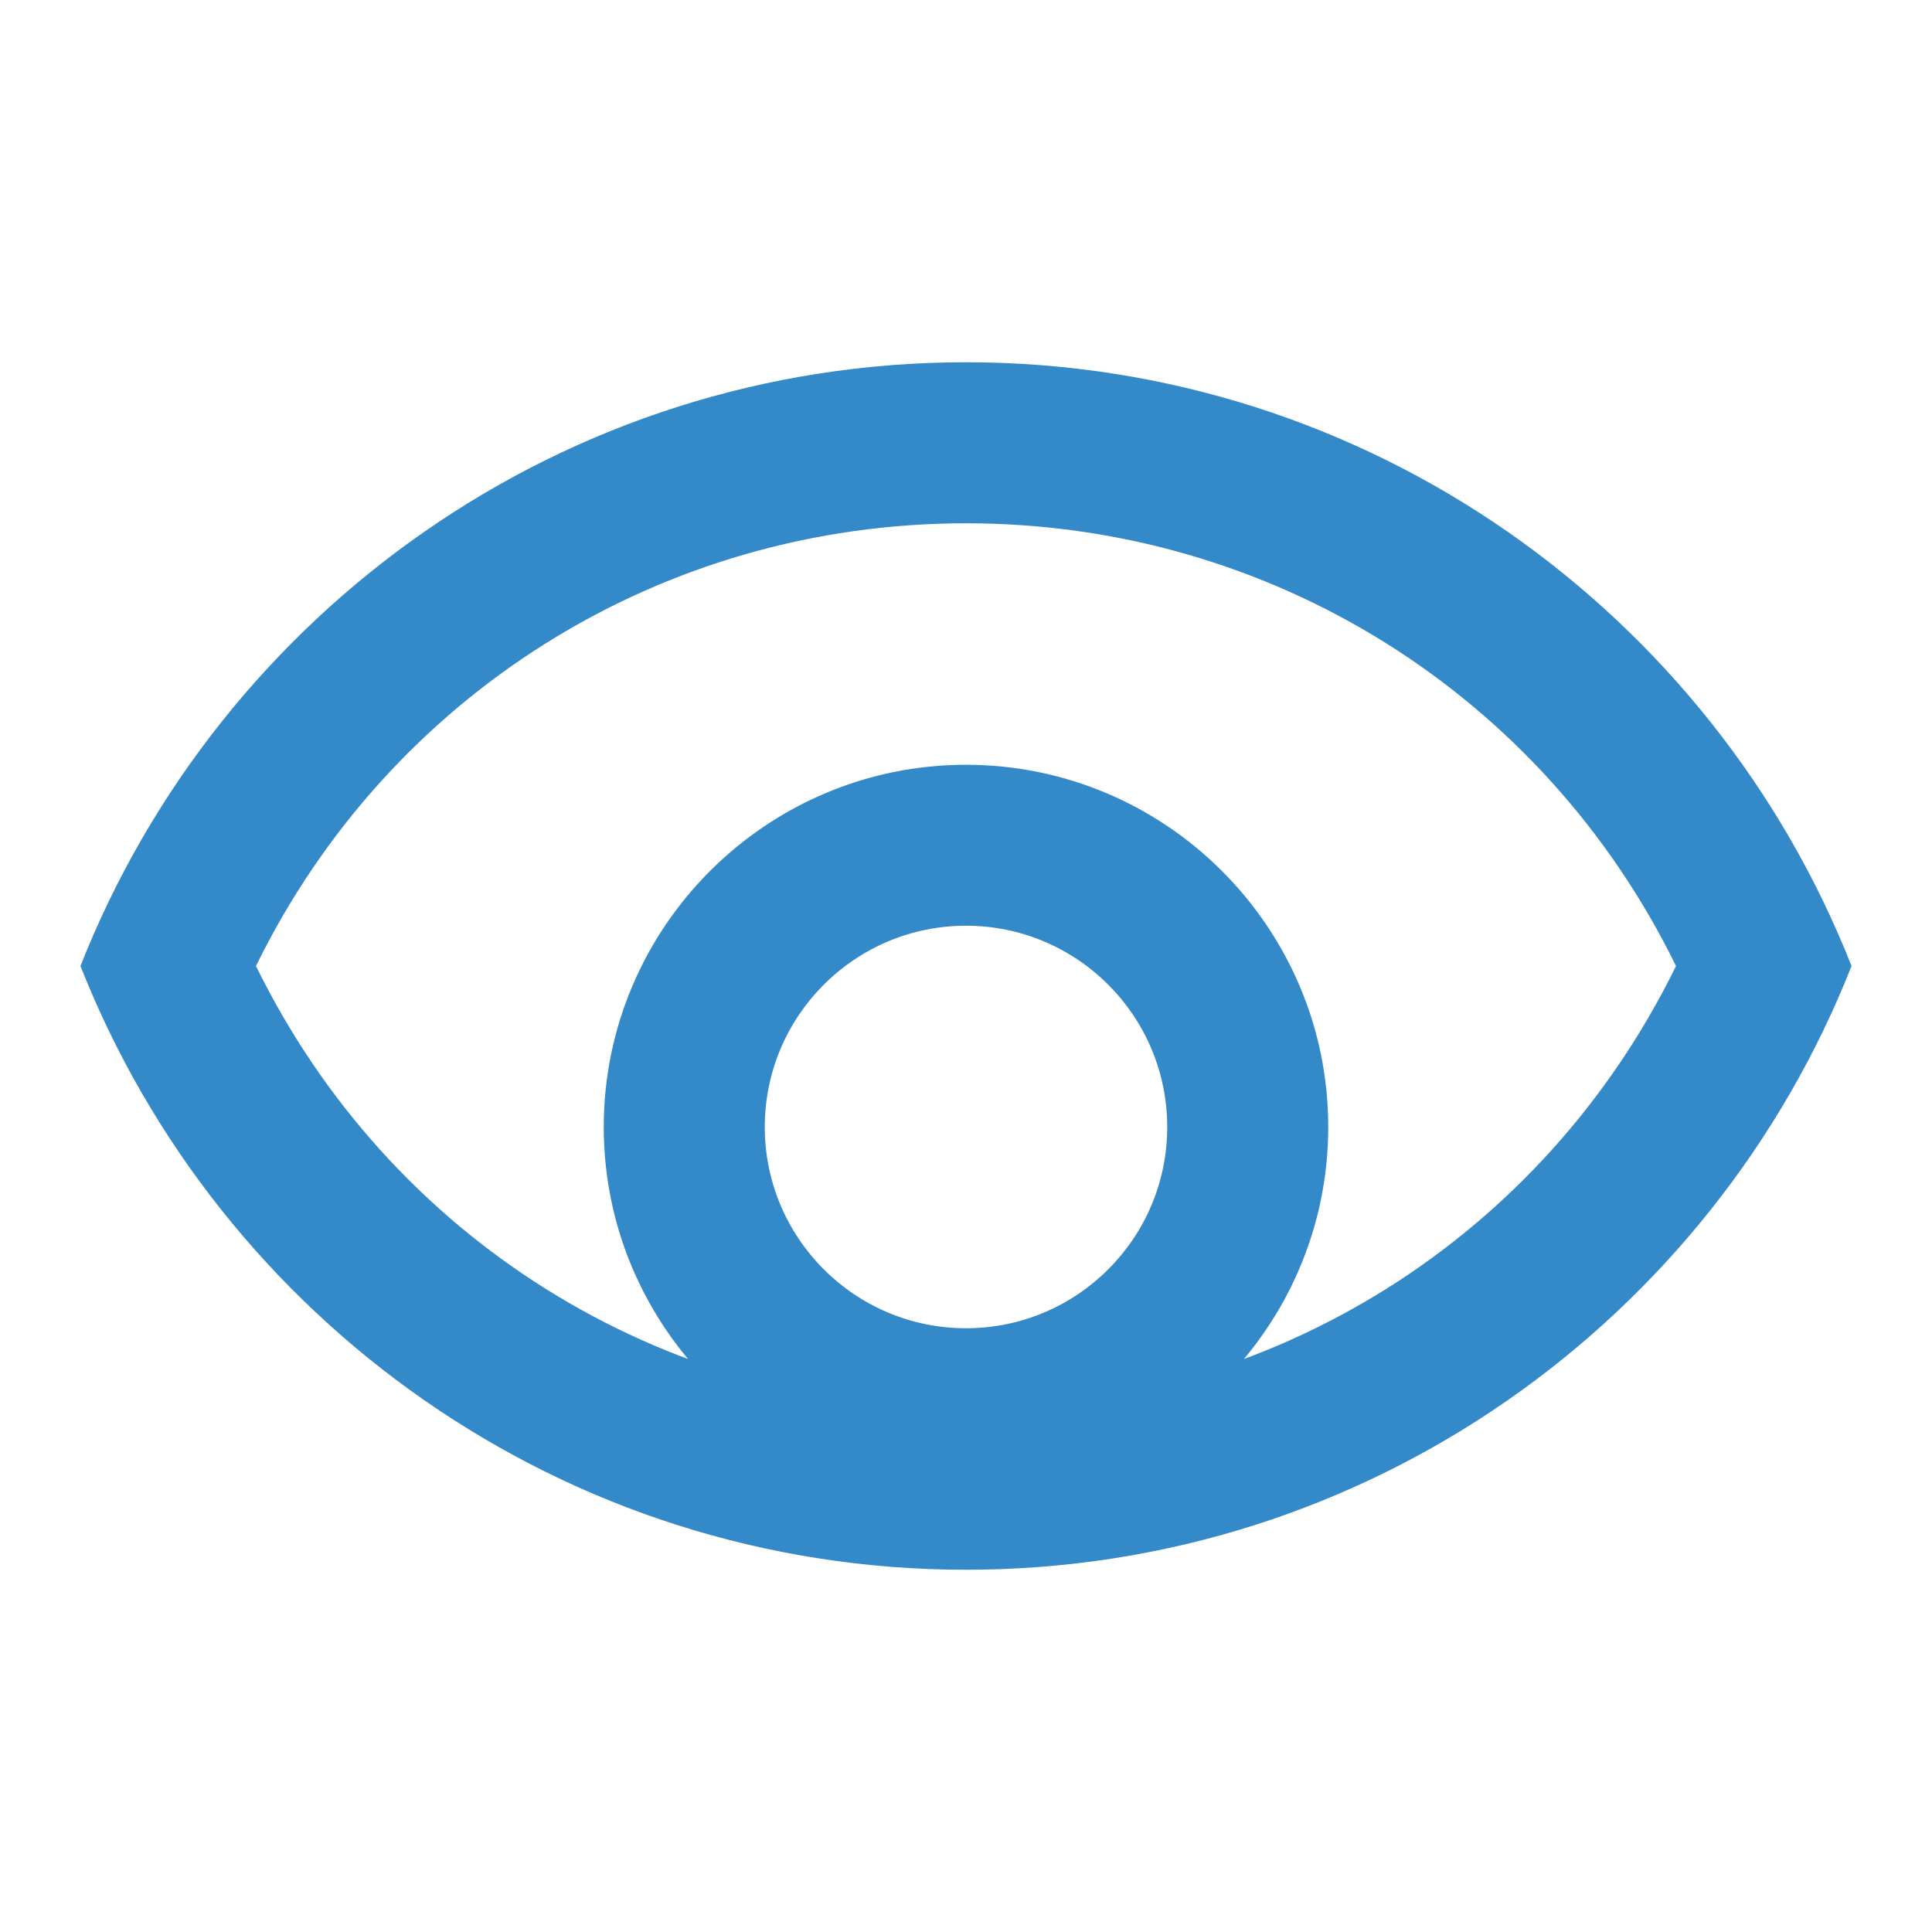 <svg width="20" height="20" viewBox="0 0 20 20" fill="none" xmlns="http://www.w3.org/2000/svg">
<g clip-path="url(#clip0_2698_10580)">
<path d="M10 5.417C13.158 5.417 15.975 7.192 17.35 10C15.975 12.808 13.167 14.583 10 14.583C6.833 14.583 4.025 12.808 2.65 10C4.025 7.192 6.842 5.417 10 5.417ZM10 3.75C5.833 3.75 2.275 6.342 0.833 10C2.275 13.658 5.833 16.25 10 16.25C14.167 16.25 17.725 13.658 19.167 10C17.725 6.342 14.167 3.75 10 3.75ZM10 9.583C11.15 9.583 12.083 10.517 12.083 11.667C12.083 12.817 11.15 13.75 10 13.75C8.85 13.75 7.917 12.817 7.917 11.667C7.917 10.517 8.85 9.583 10 9.583ZM10 7.917C7.933 7.917 6.25 9.6 6.25 11.667C6.25 13.733 7.933 15.417 10 15.417C12.067 15.417 13.75 13.733 13.75 11.667C13.75 9.6 12.067 7.917 10 7.917Z" fill="#3489C9"/>
</g>
<defs>
<clipPath id="clip0_2698_10580">
<rect width="20" height="20" fill="white"/>
</clipPath>
</defs>
</svg>
